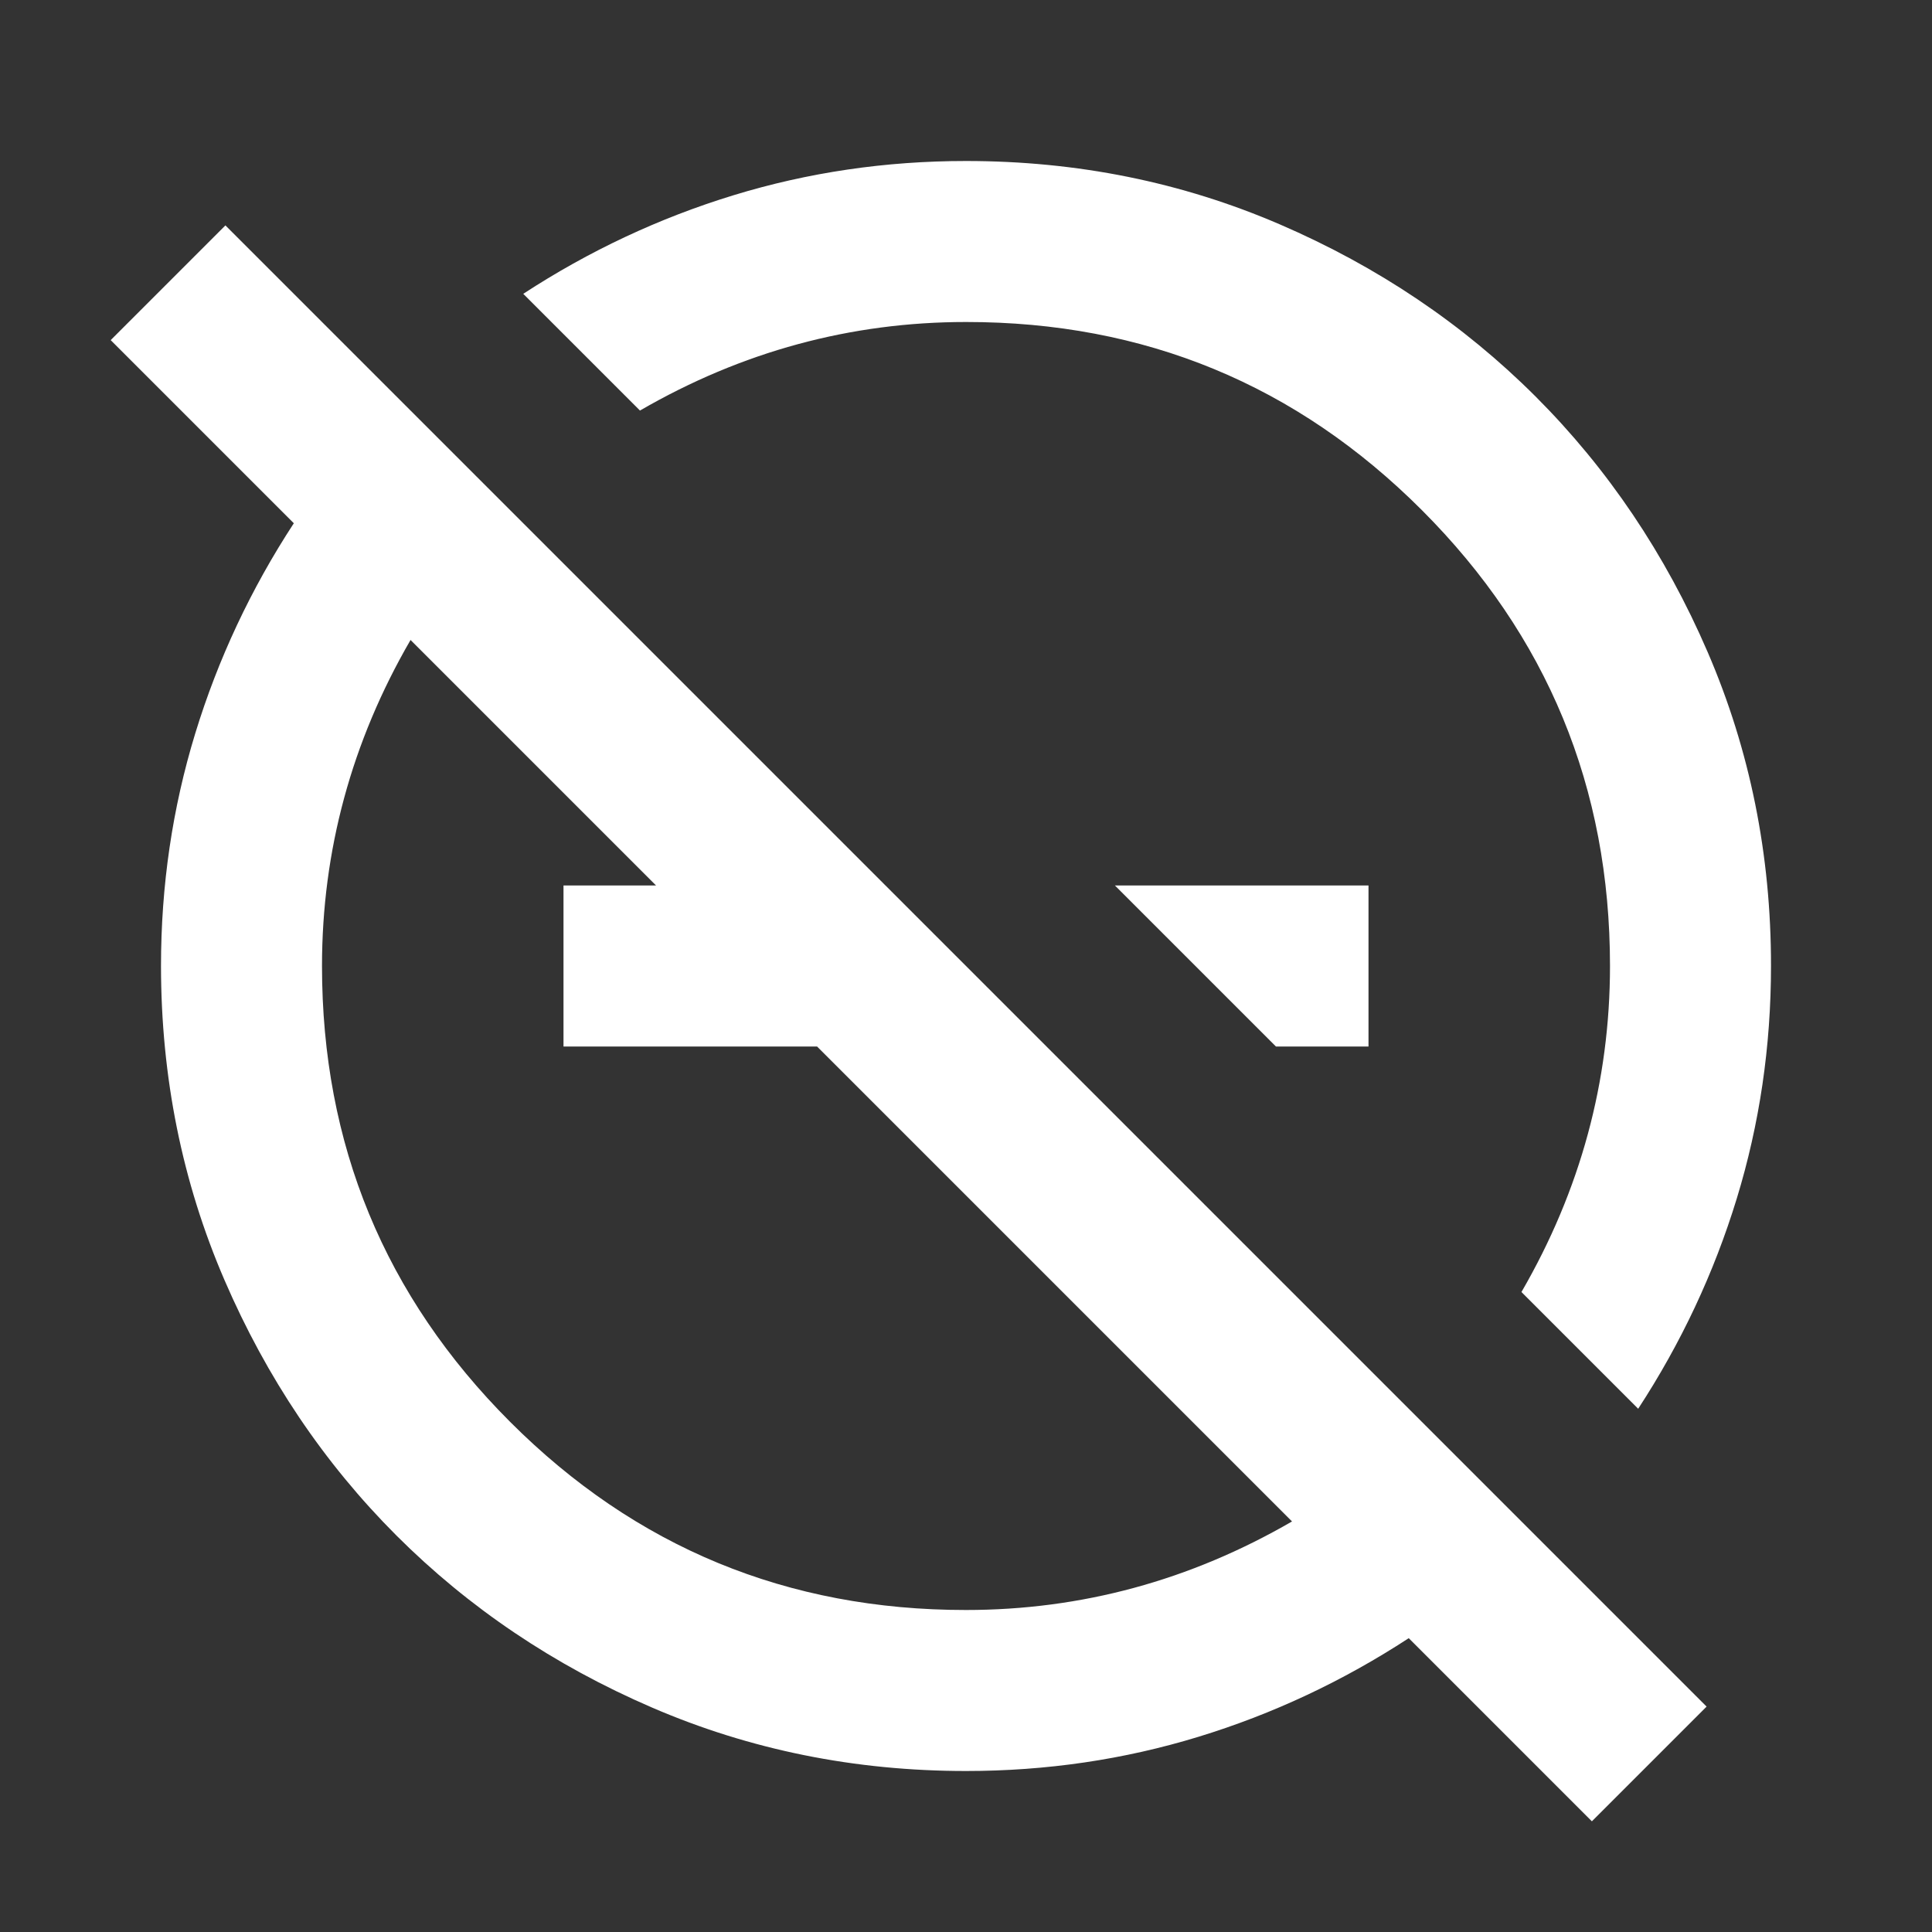 <svg width="24" height="24" viewBox="0 0 24 24" fill="none" xmlns="http://www.w3.org/2000/svg">
<rect x="0" y="0" width="24" height="24" fill="#333333" stroke="none"/>
<g id="Property 1=Denied">
<path id="Vector" d="M15.85 13L13.85 11H17V13H15.85ZM19.775 22.625L17.5 20.35C16.683 20.883 15.813 21.292 14.888 21.575C13.963 21.858 13.001 22 12 22C10.617 22 9.317 21.737 8.1 21.212C6.883 20.687 5.825 19.974 4.925 19.075C4.025 18.175 3.313 17.117 2.788 15.9C2.263 14.683 2.001 13.383 2 12C2 11 2.142 10.037 2.425 9.112C2.708 8.187 3.117 7.316 3.65 6.5L1.375 4.225L2.8 2.8L21.2 21.2L19.775 22.625ZM20.35 17.5L18.9 16.05C19.267 15.417 19.542 14.762 19.725 14.087C19.908 13.412 20 12.716 20 12C20 9.783 19.221 7.896 17.663 6.337C16.105 4.778 14.217 3.999 12 4C11.283 4 10.588 4.092 9.913 4.275C9.238 4.458 8.584 4.733 7.95 5.1L6.5 3.65C7.317 3.117 8.188 2.708 9.113 2.425C10.038 2.142 11.001 2 12 2C13.383 2 14.683 2.263 15.9 2.788C17.117 3.313 18.175 4.026 19.075 4.925C19.975 5.825 20.688 6.883 21.213 8.1C21.738 9.317 22.001 10.617 22 12C22 13 21.858 13.963 21.575 14.888C21.292 15.813 20.883 16.684 20.35 17.5ZM16.05 18.9L10.15 13H7V11H8.15L5.1 7.95C4.733 8.583 4.458 9.238 4.275 9.913C4.092 10.588 4 11.284 4 12C4 14.217 4.779 16.104 6.337 17.663C7.895 19.222 9.783 20.001 12 20C12.717 20 13.412 19.908 14.087 19.725C14.762 19.542 15.416 19.267 16.05 18.9Z" fill="white"/>
</g>
</svg>
